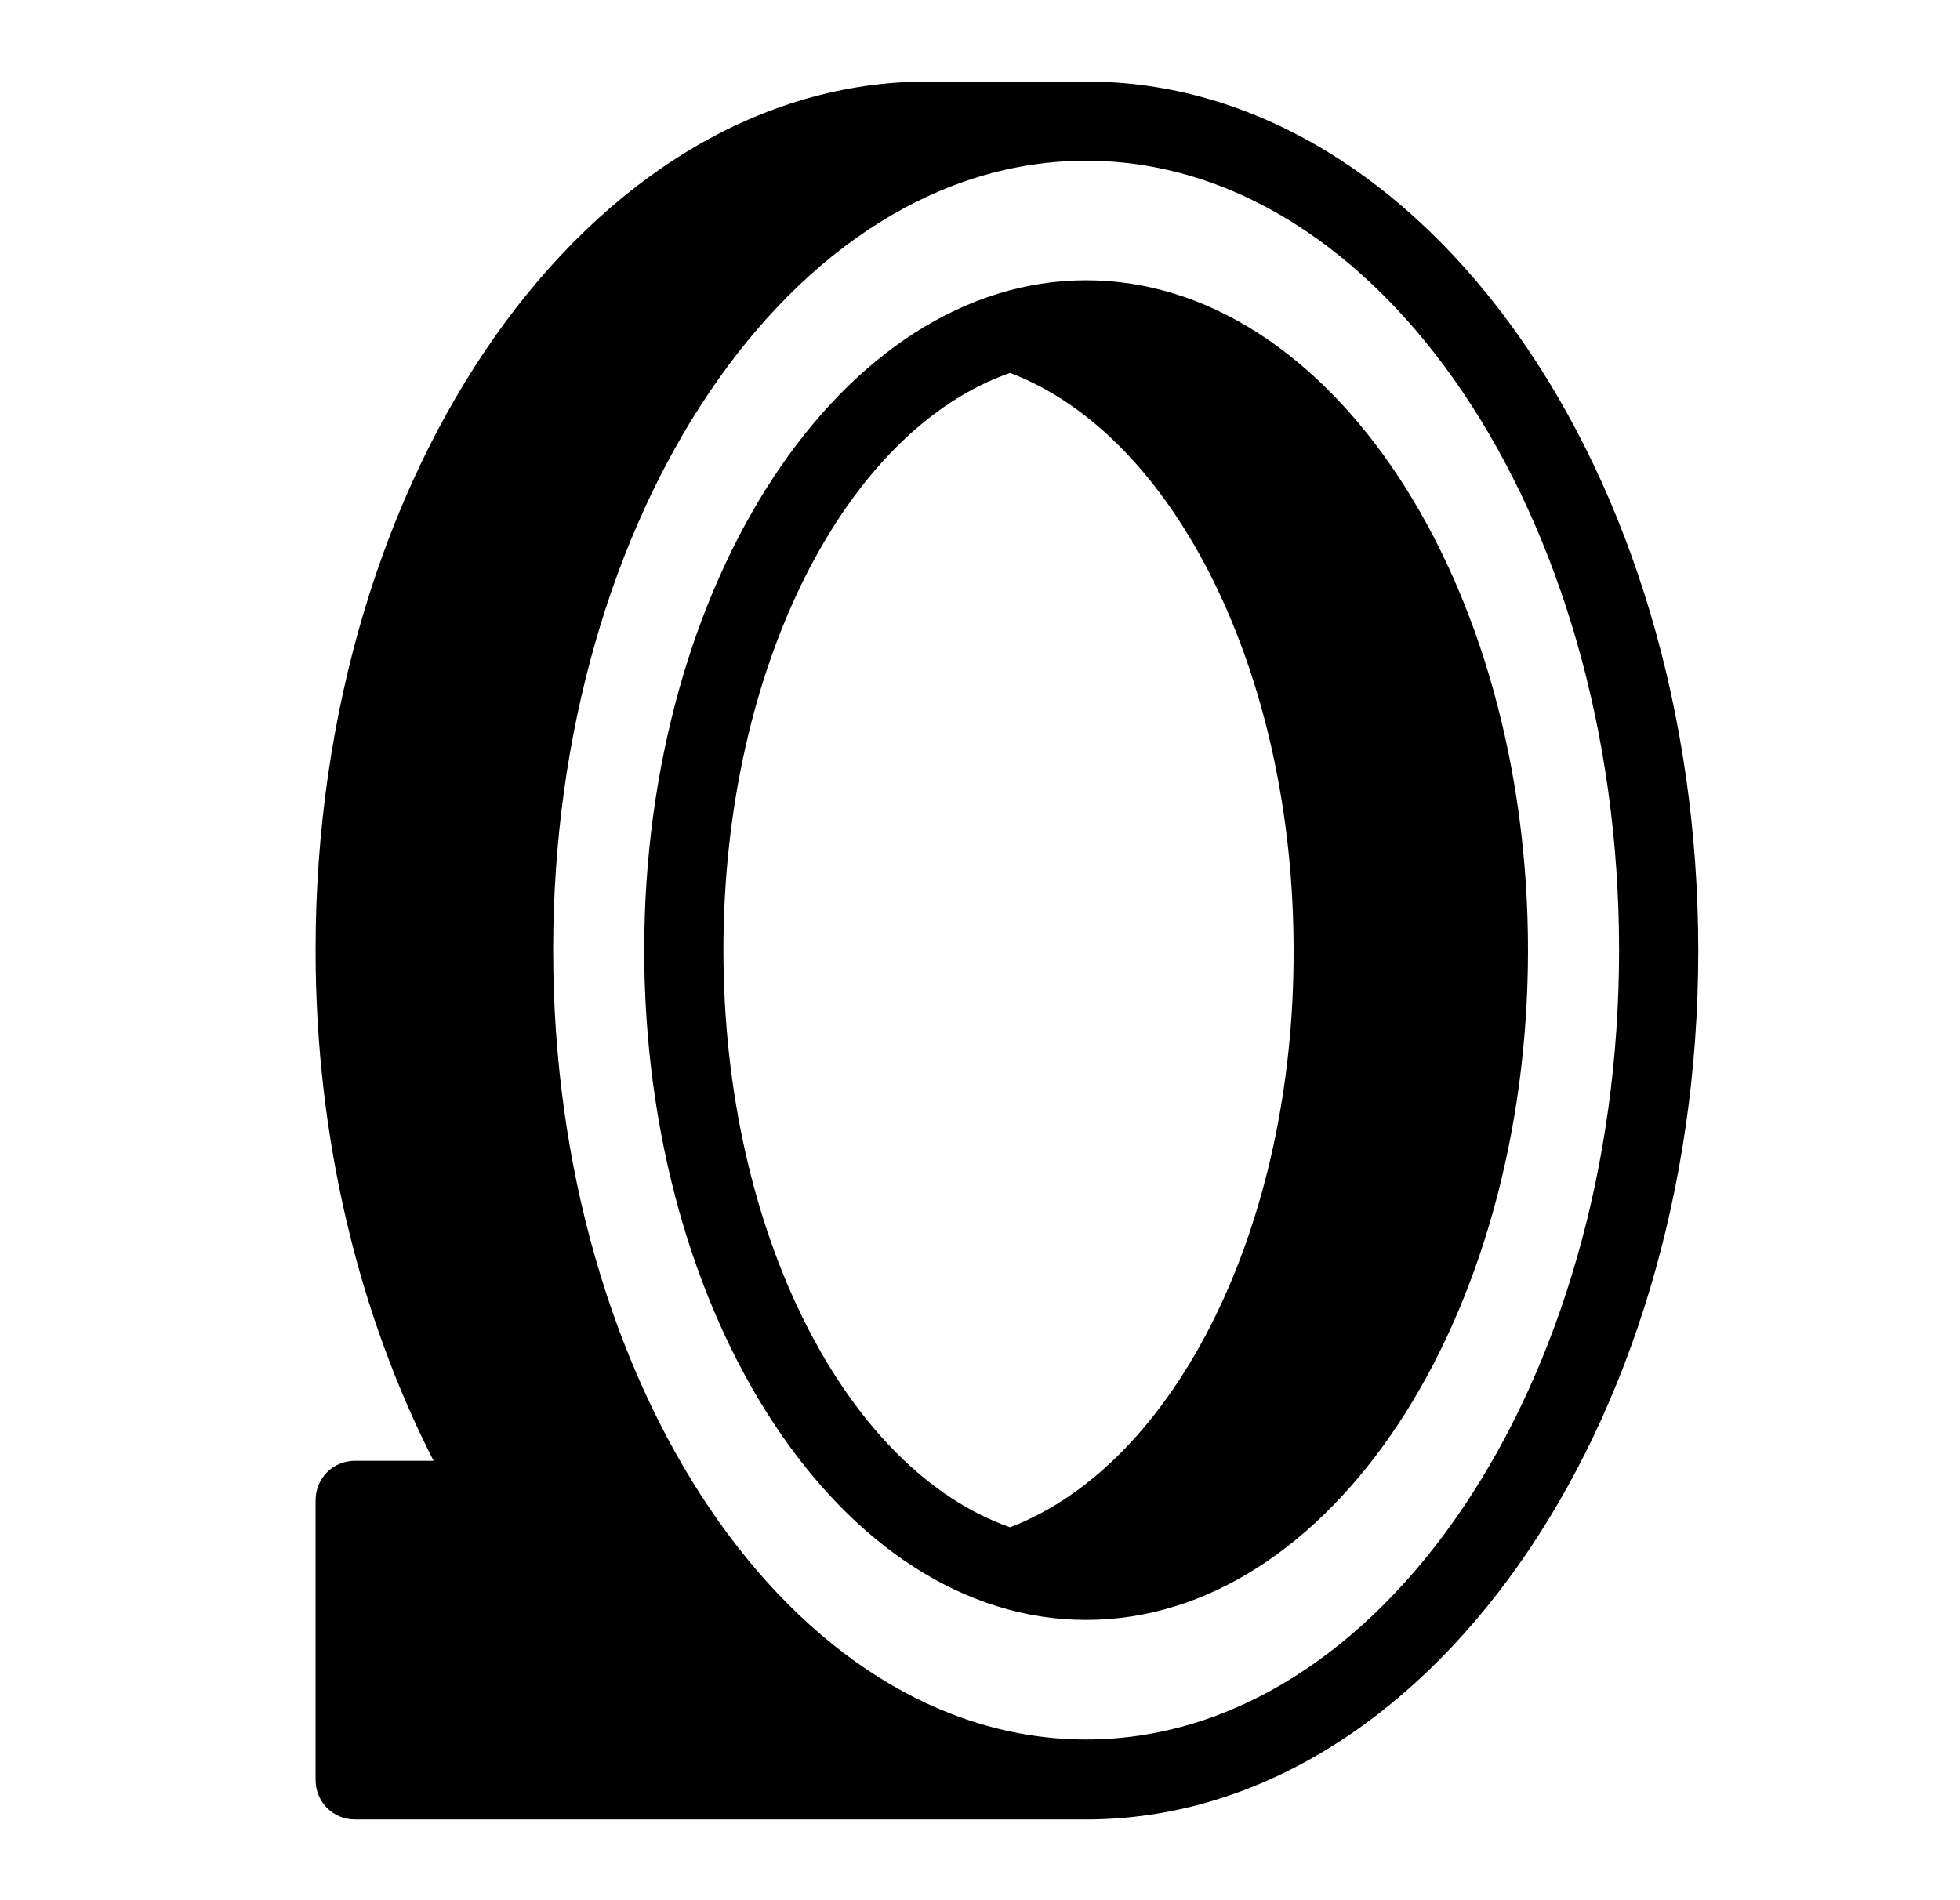 <?xml version="1.0" encoding="UTF-8"?>
<svg width="33px" height="32px" viewBox="0 0 24 24" version="1.1" xmlns="http://www.w3.org/2000/svg" xmlns:xlink="http://www.w3.org/1999/xlink">
    <!-- Generator: Sketch 51.3 (57544) - http://www.bohemiancoding.com/sketch -->
    <style>path{fill:#000}@media (prefers-color-scheme:dark){path{fill:#fff}}</style>
            <path d="M13.34,1.03h-2C7.08,1.03,3.61,5.95,3.61,12c0,2.41,0.56,4.63,1.49,6.45H4.11c-0.28,0-0.5,0.22-0.5,0.5v3.53 c0,0.28,0.22,0.5,0.5,0.5h9.23c4.26,0,7.73-4.92,7.73-10.97C21.07,5.95,17.61,1.03,13.34,1.03z M13.34,21.97 c-3.71,0-6.73-4.47-6.73-9.97s3.02-9.97,6.73-9.97c3.71,0,6.73,4.47,6.73,9.97S17.05,21.97,13.34,21.97z M13.34,3.54c-3.07,0-5.58,3.79-5.58,8.46c0,4.66,2.5,8.46,5.58,8.46s5.58-3.79,5.58-8.46 C18.92,7.34,16.42,3.54,13.34,3.54z M12.38,19.29c-2.06-0.72-3.62-3.71-3.62-7.29c0-3.58,1.55-6.57,3.62-7.29 c2.08,0.79,3.58,3.8,3.58,7.29C15.97,15.49,14.47,18.49,12.38,19.29z"/>
</svg>